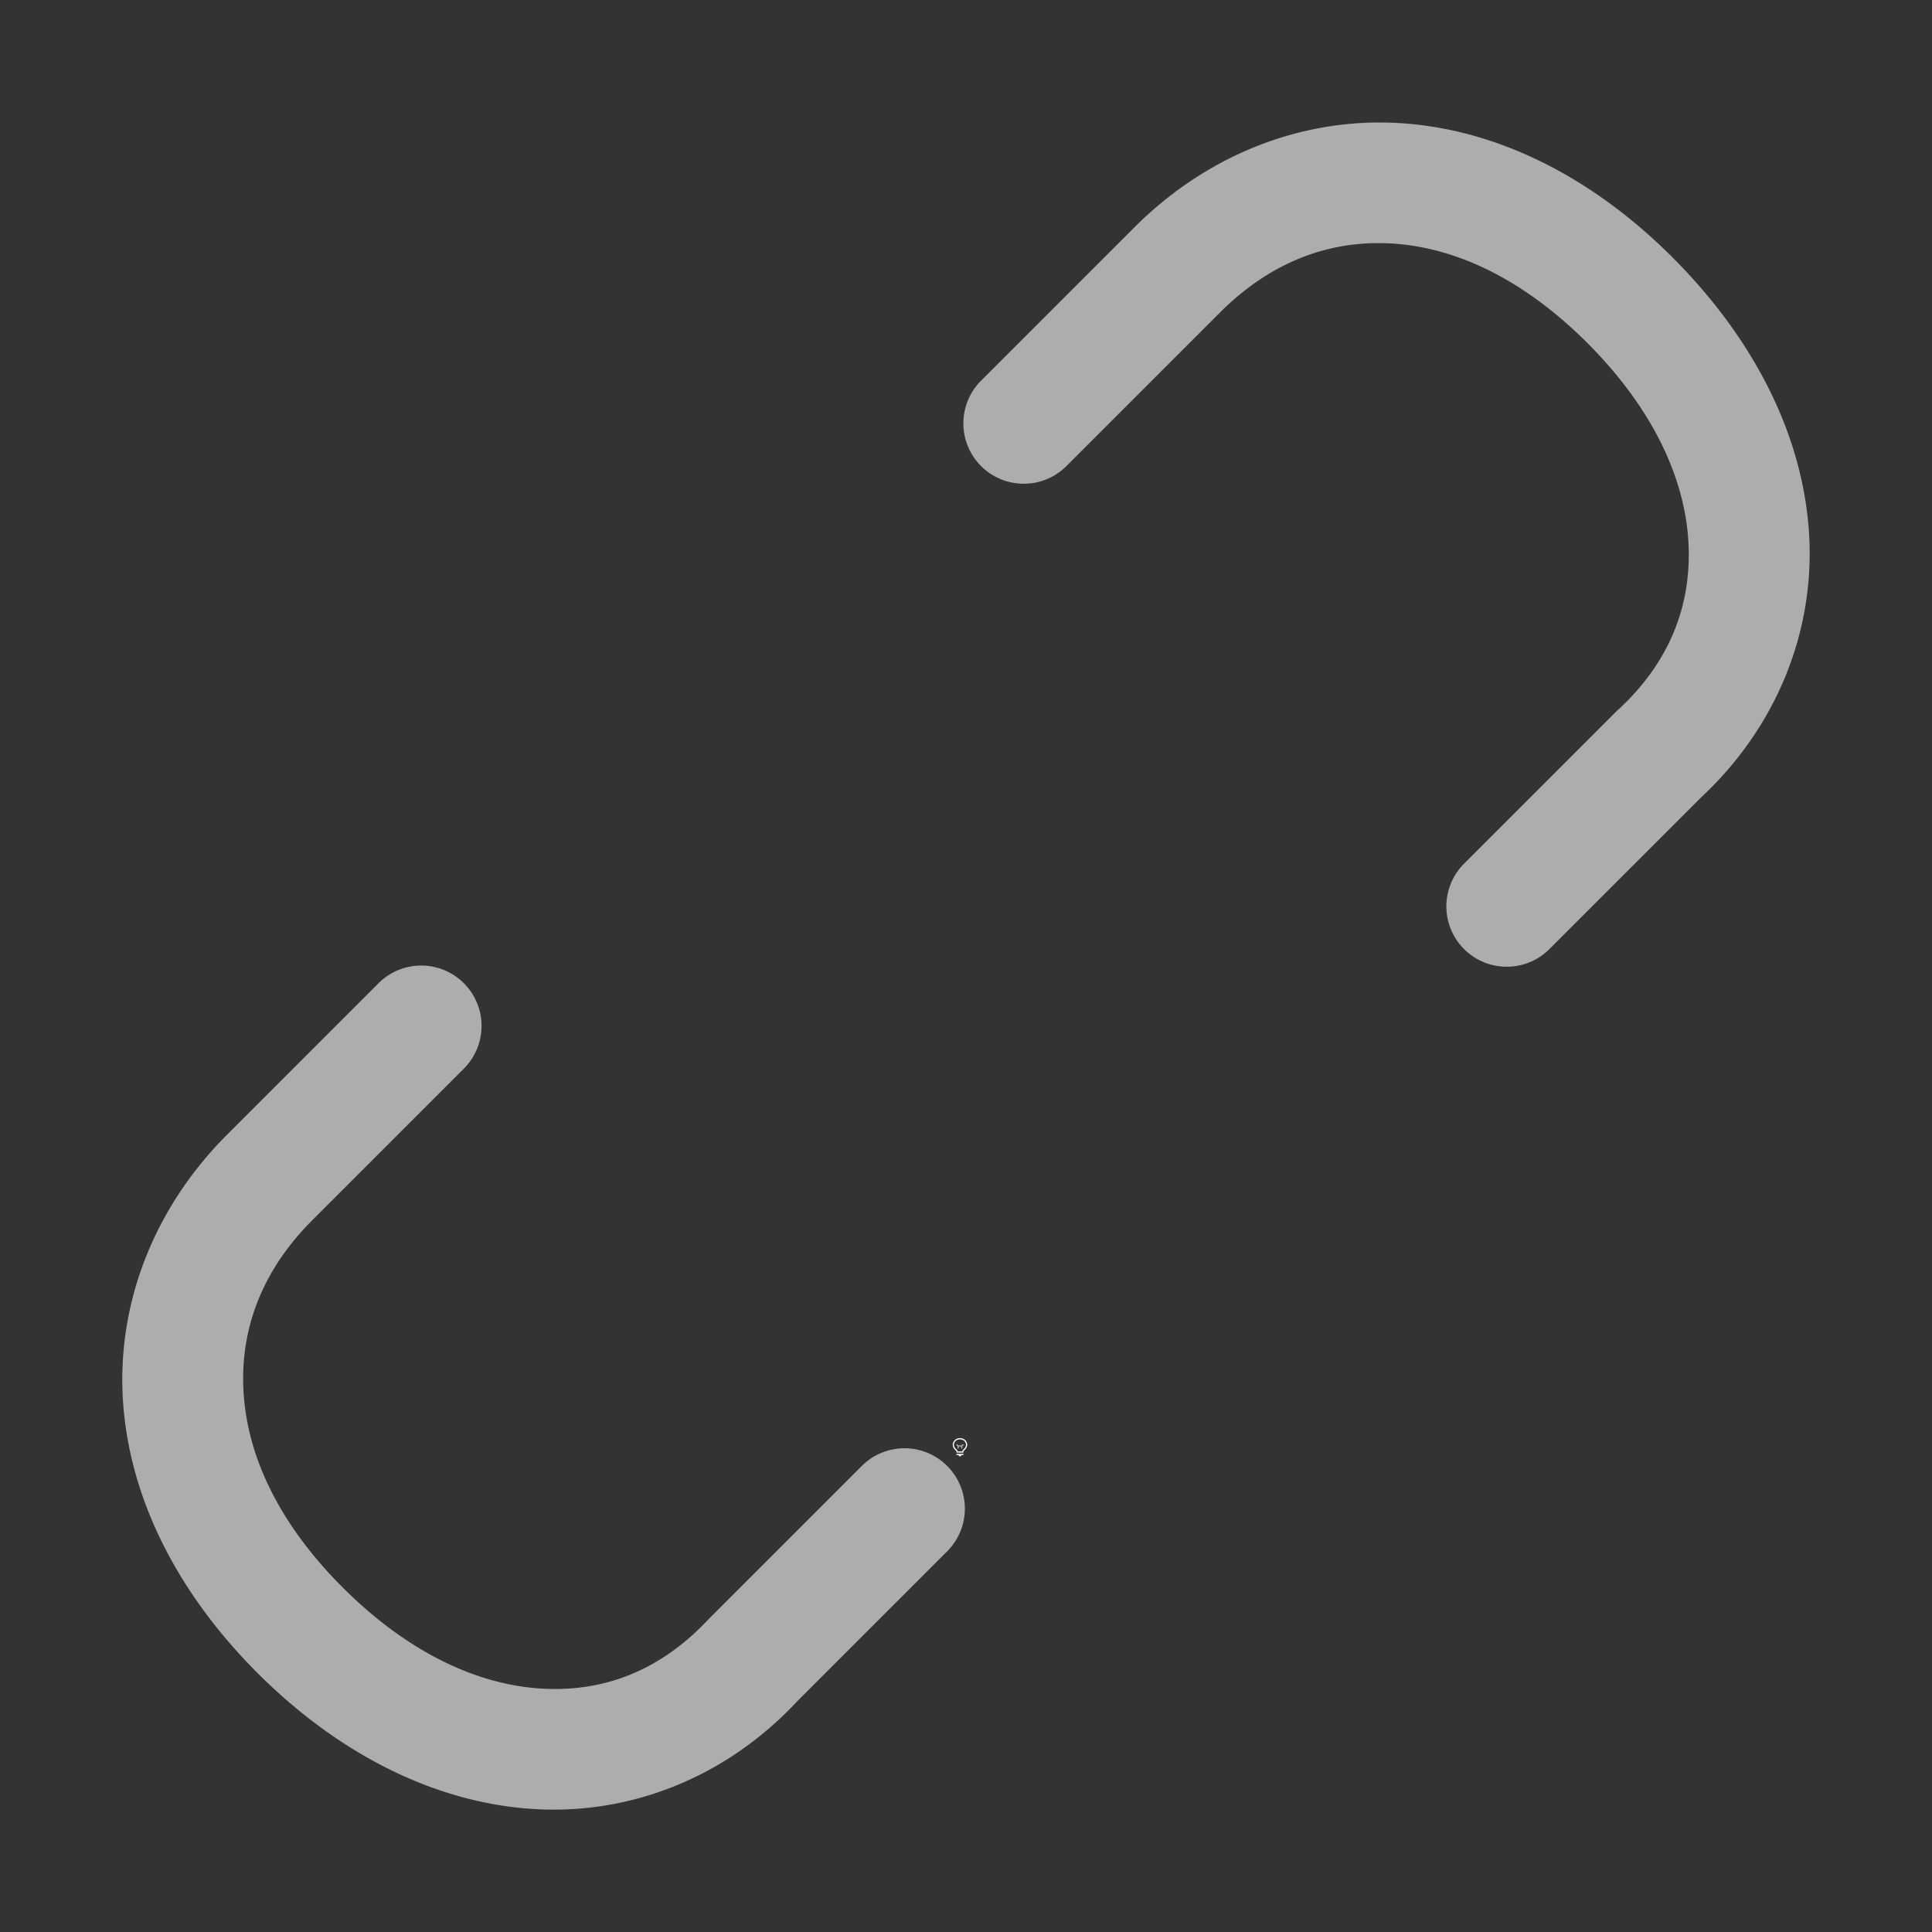 <svg height="1600" viewBox="0 0 1600 1600" width="1600" xmlns="http://www.w3.org/2000/svg" xmlns:inkscape="http://www.inkscape.org/namespaces/inkscape" xmlns:sodipodi="http://sodipodi.sourceforge.net/DTD/sodipodi-0.dtd"><rect x="0" y="0" width="1600" height="1600" fill="#333333" stroke="none"/><sodipodi:namedview pagecolor="#303030" showgrid="true"><inkscape:grid id="grid5" units="px" spacingx="100" spacingy="100" color="#4772b3" opacity="0.2" visible="true" /></sodipodi:namedview><g fill="#fff"><g enable-background="new" transform="translate(-233 -365)"><path d="m1028 1556c-3.283 0-6 2.441-6 5.5 0 1.706.905 3.146 2.152 4.359l.994.994a.5.5 0 0 0 .303.148.5.5 0 0 0 .051.998h5a.5.5 0 0 0 .045-.998.5.5 0 0 0 .309-.148l.998-.998c1.212-1.198 2.147-2.652 2.147-4.354 0-3.059-2.717-5.5-6-5.5zm0 1c2.792 0 5 2.036 5 4.5 0 1.334-.743 2.549-1.852 3.644l-1 1a.5.5 0 0 0 .279.854h-4.859a.5.5 0 0 0 .287-.854l-1-1a.5.5 0 0 0 -.01-.01c-1.14-1.108-1.848-2.286-1.848-3.641 0-2.464 2.208-4.5 5-4.5zm-2.5 12a.5.5 0 1 0 0 1h1.5v.5a.5.5 0 0 0 .5.5h1a.5.5 0 0 0 .5-.5v-.5h1.5a.5.5 0 1 0 0-1z"/><path d="m1025.49 1561.006a.5.5 0 0 0 -.344.848l.854.854v1.543a.5.5 0 1 0 1 0v-1.25h2v1.25a.5.5 0 1 0 1 0v-1.543l.854-.854a.5.5 0 0 0 -.707-.707l-.854.854h-2.586l-.854-.854a.5.5 0 0 0 -.363-.141z" opacity=".6"/></g><path d="m541.57 410.018c-.798-.038-1.572.277-2.16.865l-1.264 1.264a.5.5 0 1 0 .707.707l1.264-1.264c.412-.412.89-.599 1.404-.574.515.025 1.084.27 1.639.824.555.555.81 1.135.838 1.652.028.517-.152.985-.574 1.379a.5.5 0 0 0 -.014.012l-1.264 1.264a.5.5 0 1 0 .707.707l1.252-1.252c.618-.577.937-1.361.893-2.164-.044-.803-.436-1.609-1.131-2.305-.696-.696-1.499-1.077-2.297-1.115zm-8.08 6.979a.5.5 0 0 0 -.344.15l-1.25 1.25c-.588.588-.903 1.36-.865 2.158.038.798.42 1.603 1.115 2.299.695.695 1.504 1.085 2.307 1.129.803.044 1.585-.273 2.162-.891l1.238-1.238a.5.5 0 1 0 -.707-.707l-1.25 1.25a.5.5 0 0 0 -.012.012c-.394.422-.86.605-1.377.576-.517-.028-1.099-.283-1.654-.838-.554-.554-.798-1.124-.822-1.639-.025-.515.161-.993.572-1.404l1.25-1.25a.5.5 0 0 0 -.363-.857z" opacity=".6" transform="matrix(100 0 0 100 -53001.51 -40900.048)"/></g></svg>